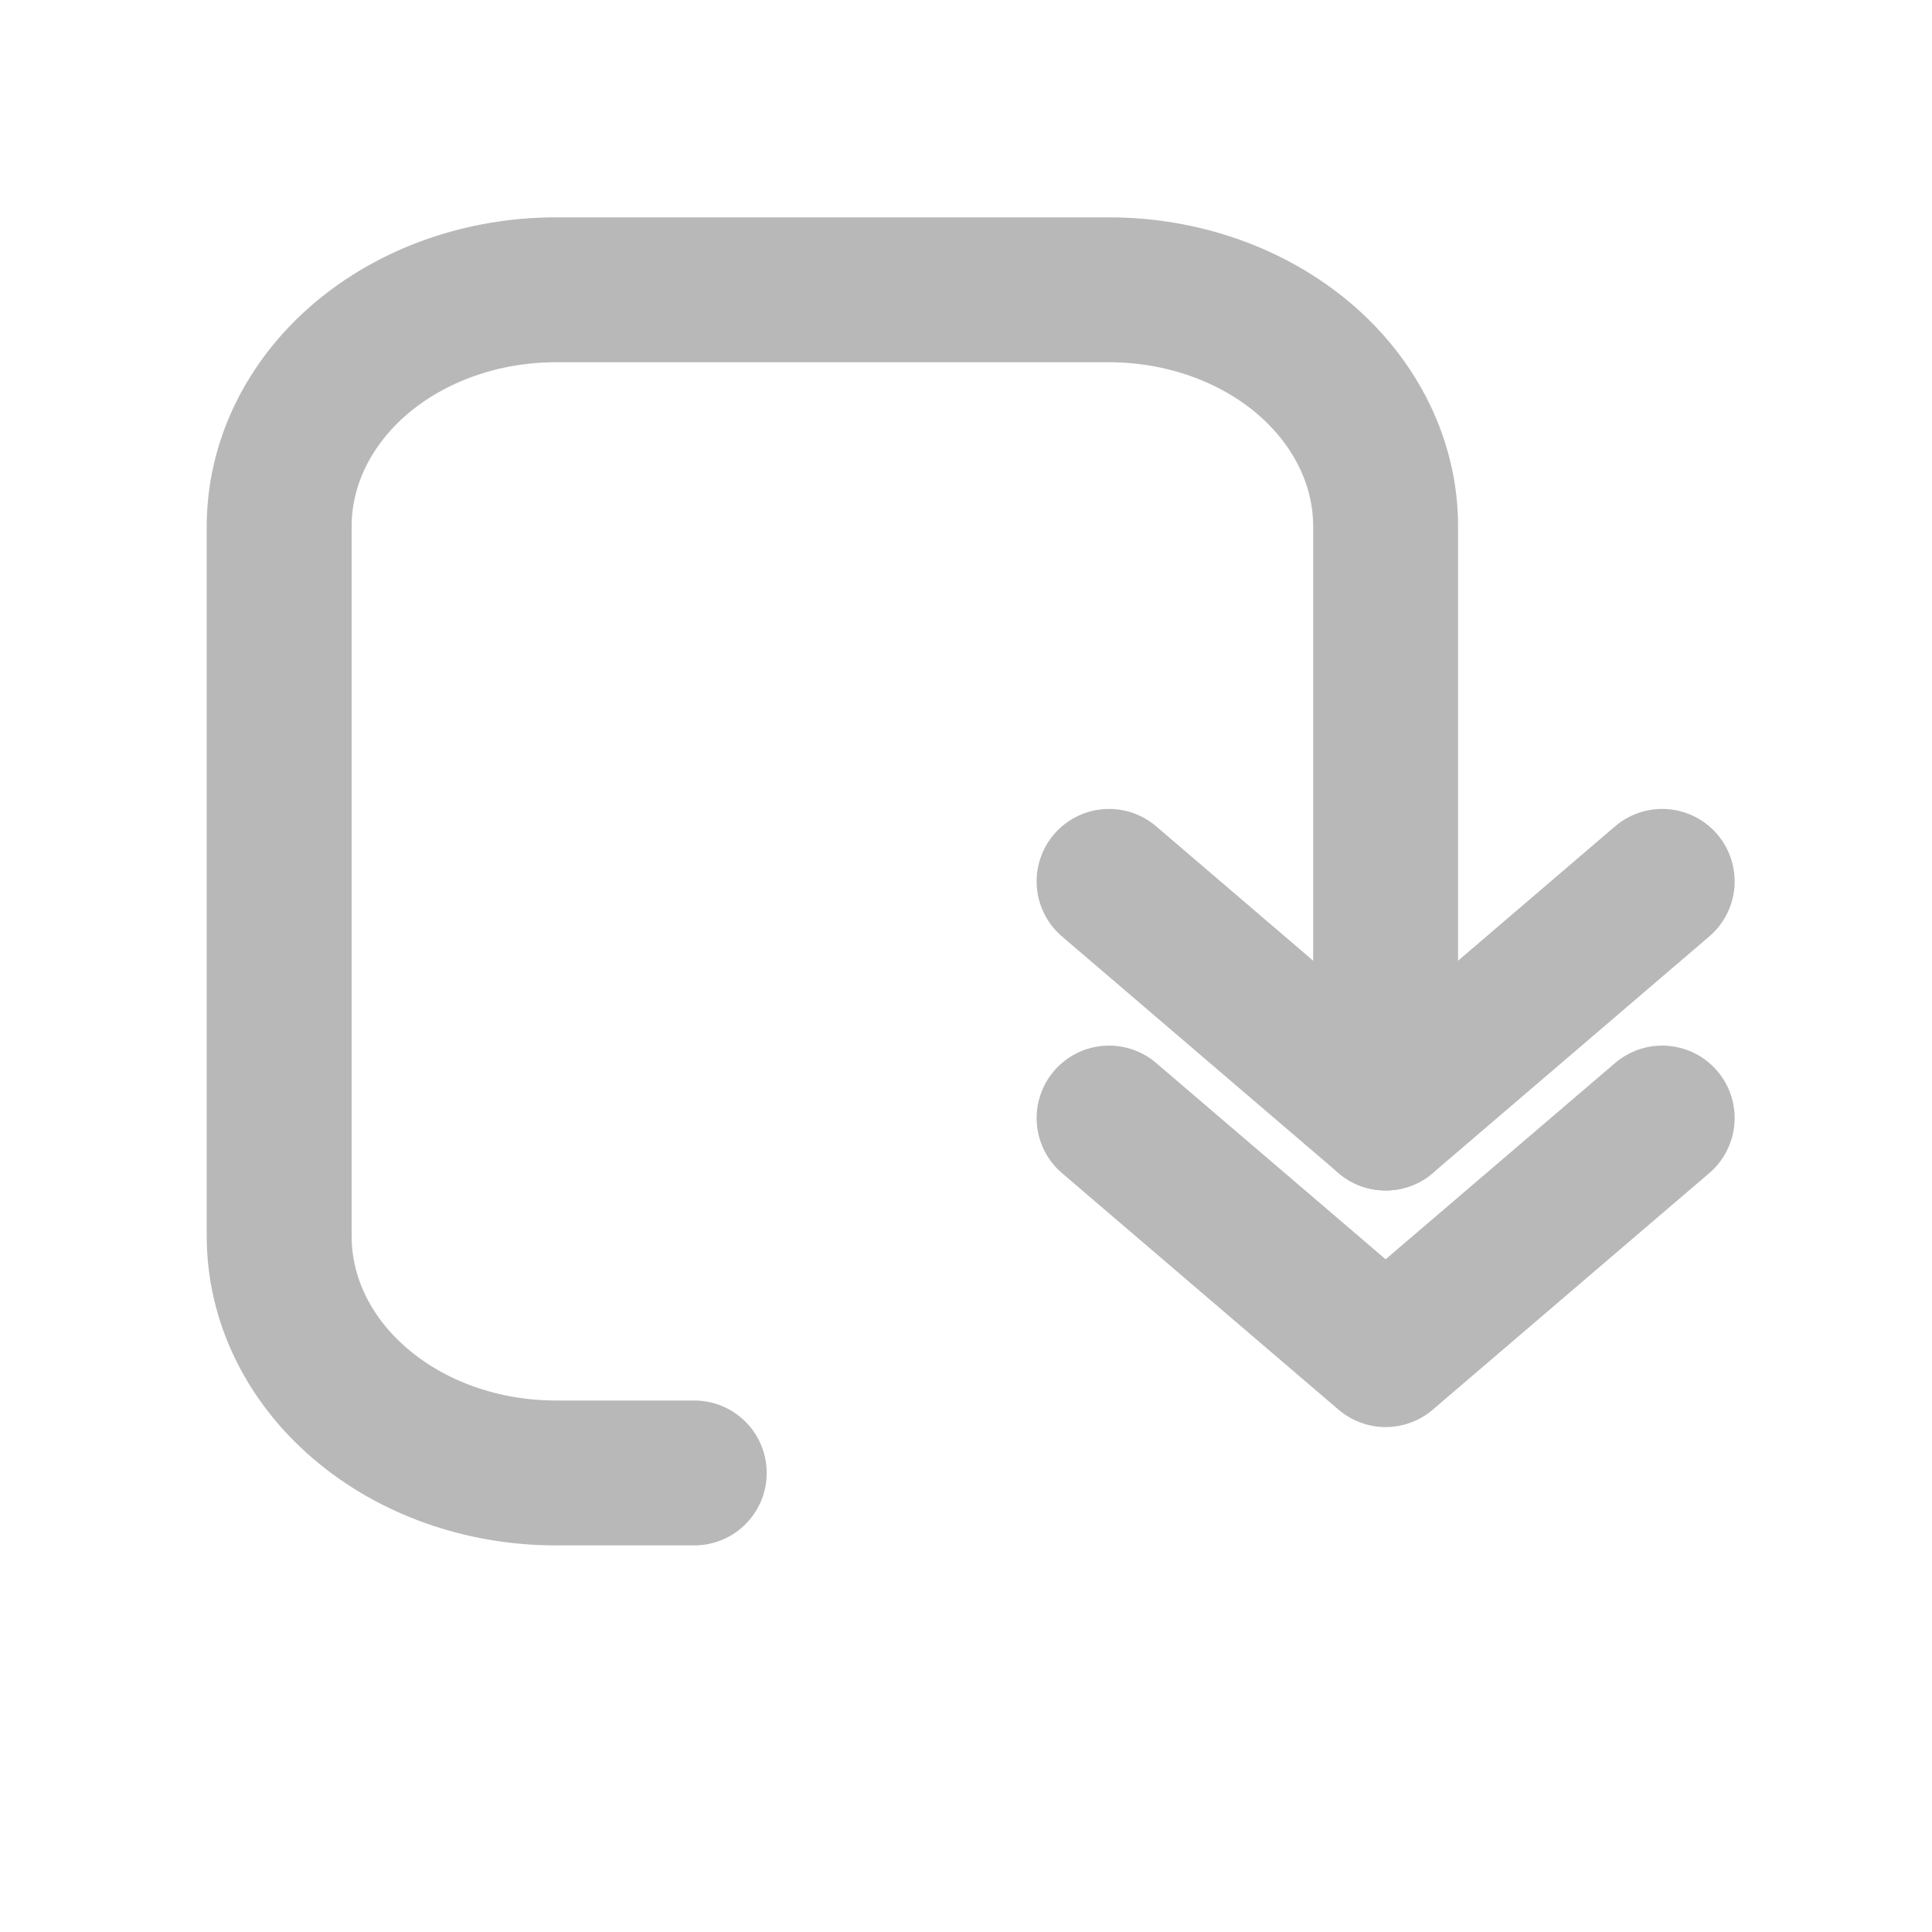 <svg width="20" height="20" viewBox="0 0 20 20" fill="none" xmlns="http://www.w3.org/2000/svg">
<g opacity="0.5">
<path d="M7.187 15.248L5.754 15.248C4.994 15.248 4.266 14.99 3.729 14.53C3.192 14.071 2.89 13.448 2.89 12.798L2.89 5.45C2.89 4.8 3.192 4.177 3.729 3.717C4.266 3.258 4.994 3 5.754 3L11.481 3C12.24 3 12.968 3.258 13.505 3.717C14.042 4.177 14.344 4.8 14.344 5.45L14.344 11.574" stroke="#717171" stroke-width="1.5" stroke-linecap="round" stroke-linejoin="round"/>
<path d="M11.481 9.124L14.344 11.574L17.207 9.124" stroke="#717171" stroke-width="1.5" stroke-linecap="round" stroke-linejoin="round"/>
<path d="M11.481 11.574L14.344 14.023L17.207 11.574" stroke="#717171" stroke-width="1.5" stroke-linecap="round" stroke-linejoin="round"/>
</g>
</svg>
